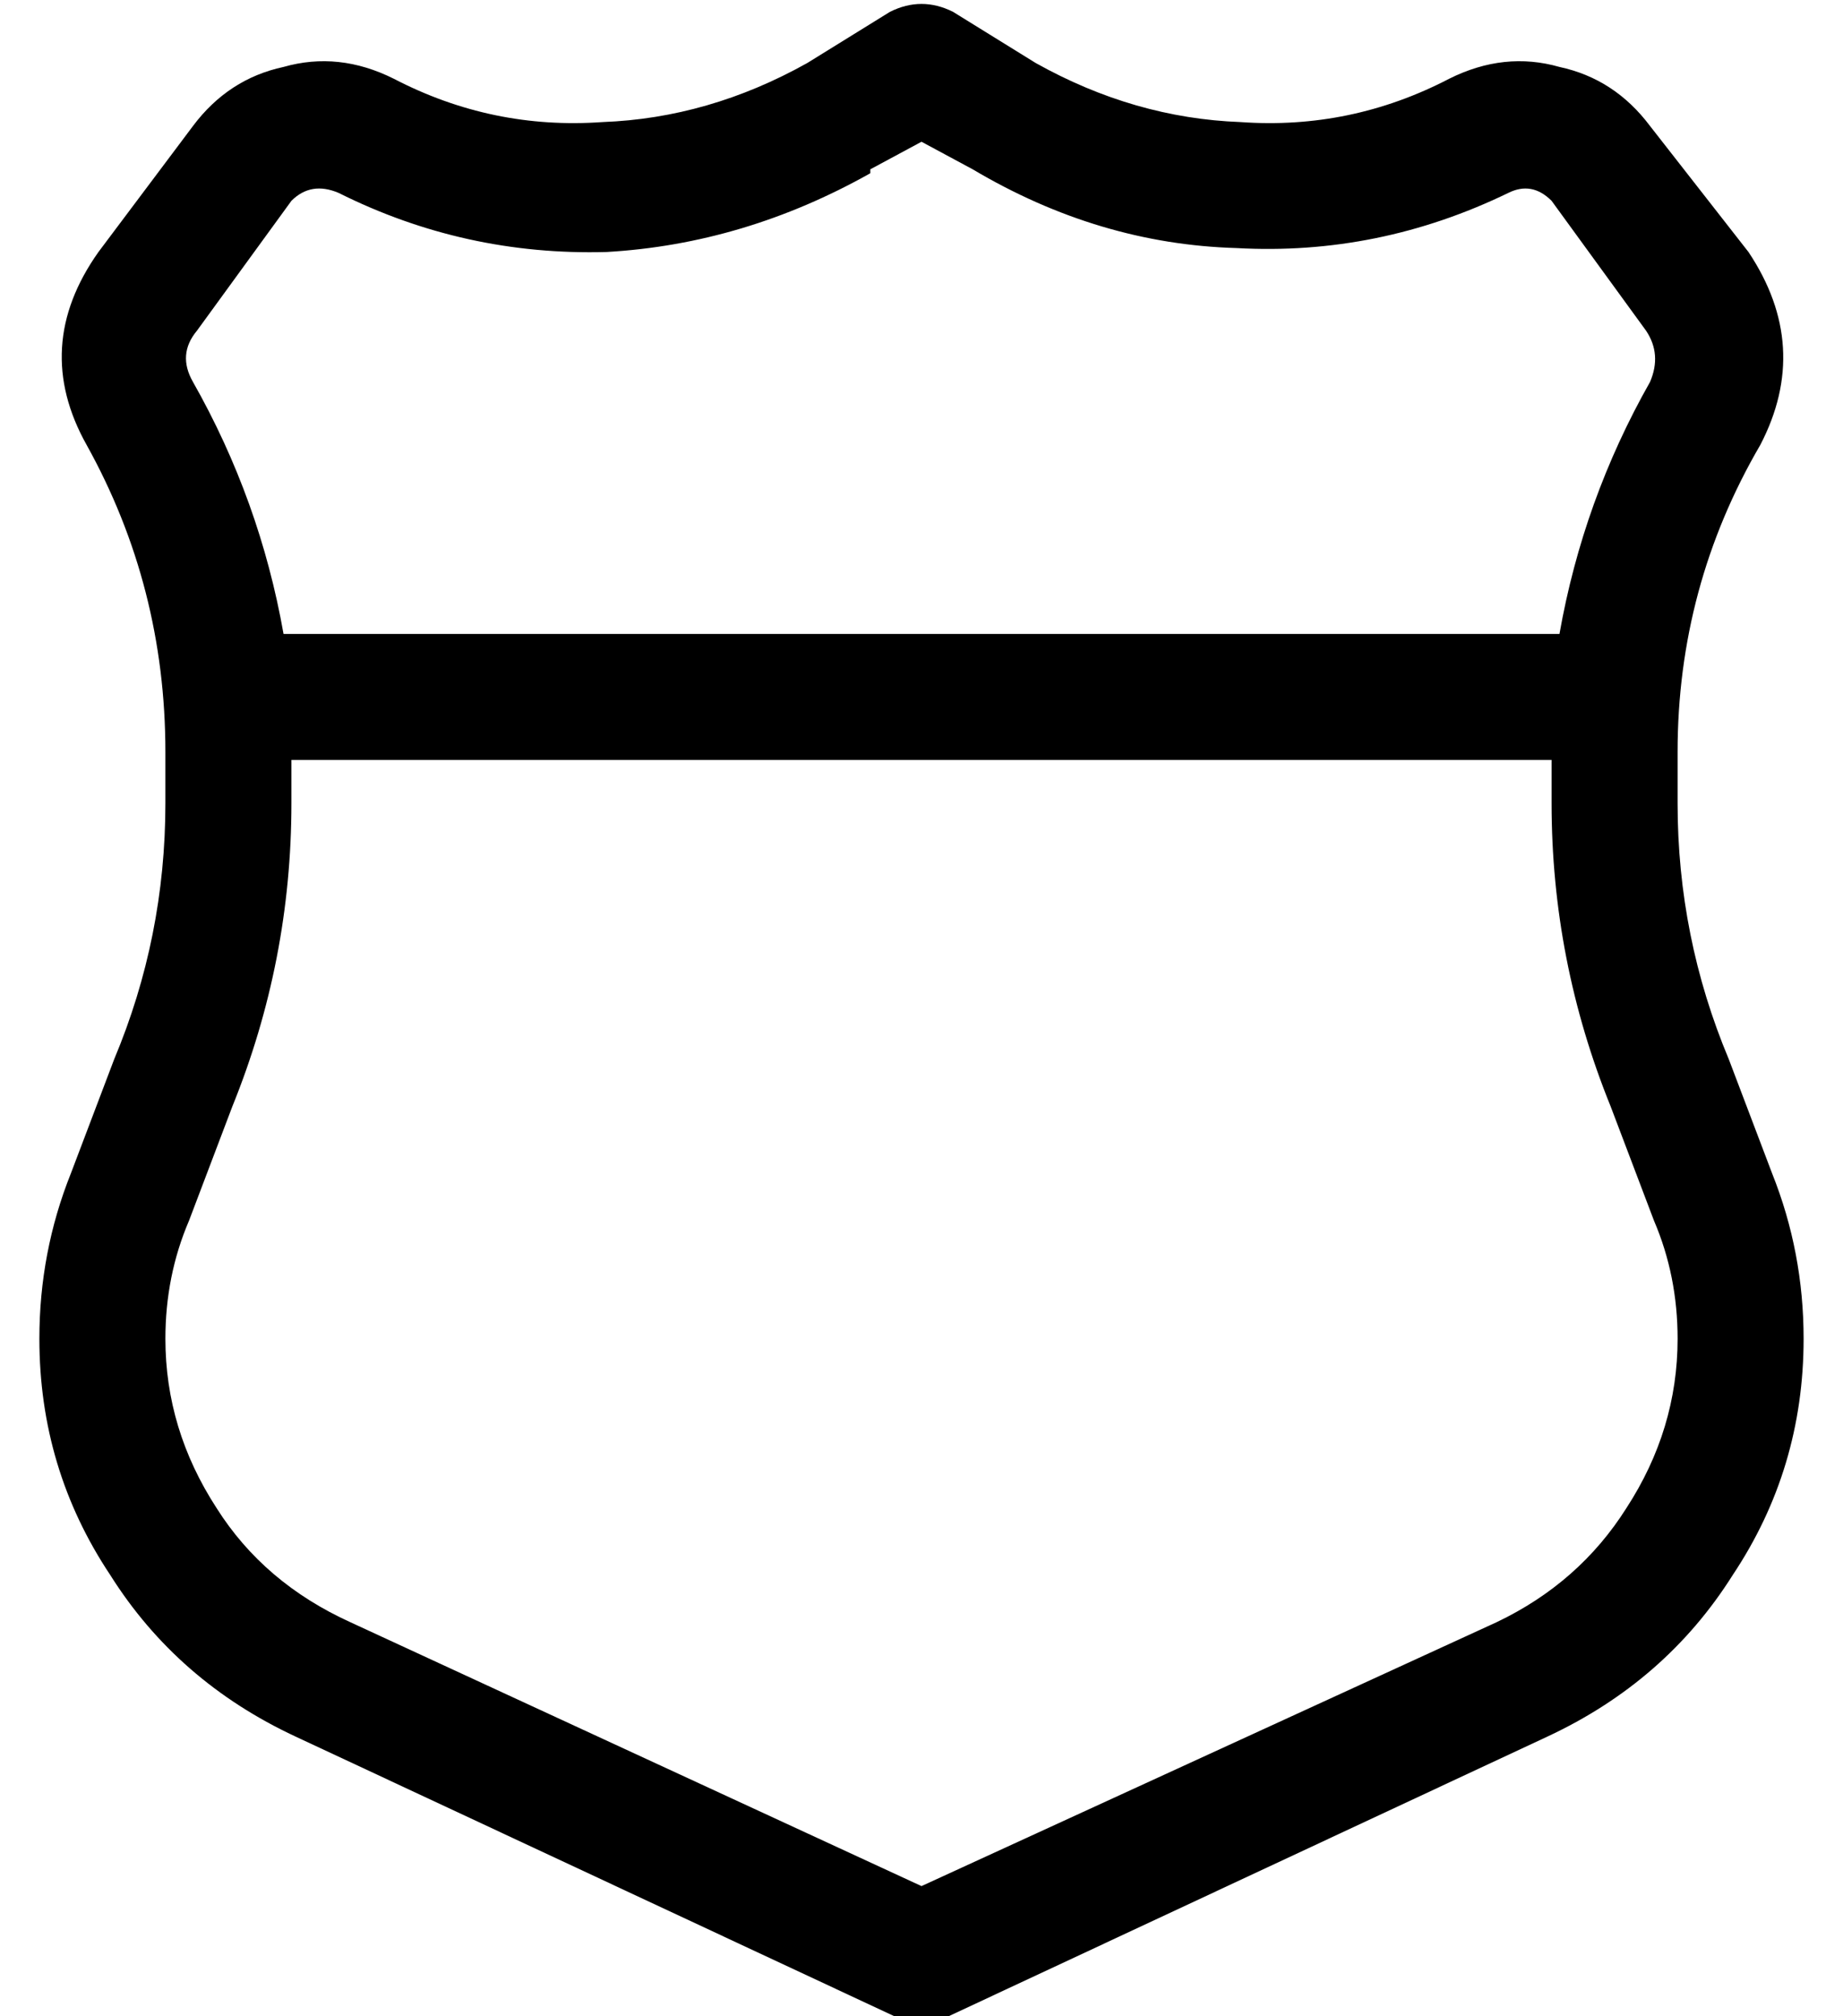 <?xml version="1.0" standalone="no"?>
<!DOCTYPE svg PUBLIC "-//W3C//DTD SVG 1.1//EN" "http://www.w3.org/Graphics/SVG/1.1/DTD/svg11.dtd" >
<svg xmlns="http://www.w3.org/2000/svg" xmlns:xlink="http://www.w3.org/1999/xlink" version="1.1" viewBox="-10 -40 468 512">
   <path fill="currentColor"
d="M232 -37q-8 -4 -16 0l-21 13v0q-25 14 -52 15q-28 2 -53 -11q-14 -7 -28 -3q-14 3 -23 15l-24 32v0q-17 24 -3 49q20 36 20 78v13v0q0 34 -13 65l-11 29v0q-8 20 -8 42q0 33 18 60q17 27 47 41l152 71v0q7 3 14 0l152 -71v0q30 -14 47 -41q18 -27 18 -60q0 -22 -8 -42
l-11 -29v0q-13 -31 -13 -65v-13v0q0 -42 21 -78q13 -25 -3 -49l-25 -32v0q-9 -12 -23 -15q-14 -4 -28 3q-25 13 -53 11q-27 -1 -52 -15l-21 -13v0zM211 3l13 -7l-13 7l13 -7l13 7v0q32 19 67 20q36 2 69 -14q6 -3 11 2l24 33v0q4 6 1 13q-17 30 -23 64h-324v0
q-6 -34 -23 -64q-4 -7 1 -13l24 -33v0q5 -5 12 -2q32 16 68 15q35 -2 67 -20v-1zM64 153h320h-320h320v11v0q0 40 15 77l11 29v0q6 14 6 30q0 23 -13 43q-12 19 -33 29l-146 67v0l-145 -67v0q-22 -10 -34 -29q-13 -20 -13 -43q0 -16 6 -30l11 -29v0q15 -37 15 -77v-11v0z
" />
</svg>

